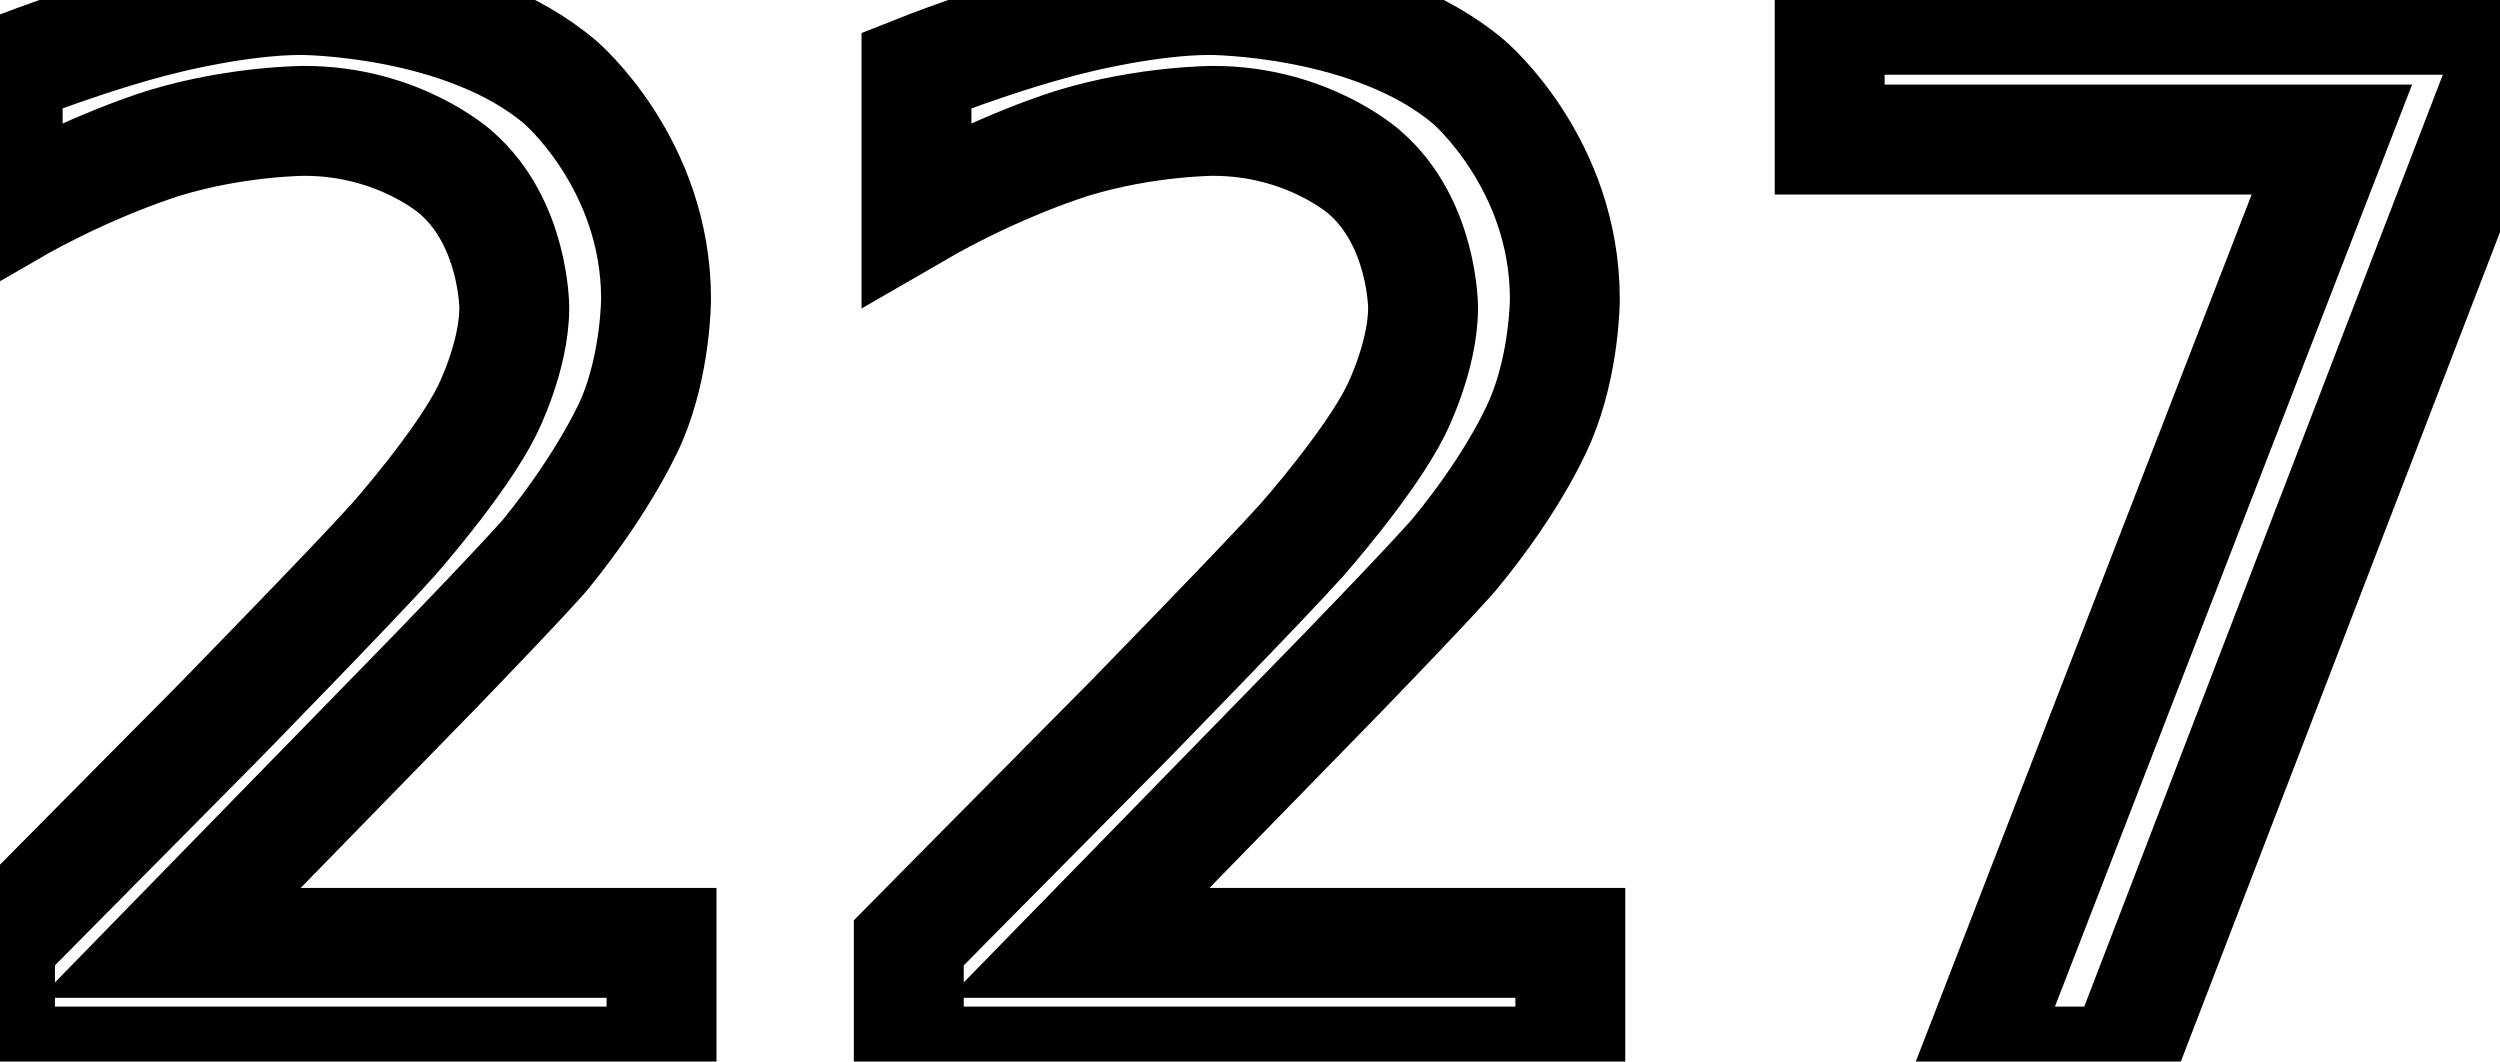 <svg xmlns="http://www.w3.org/2000/svg" width="22.75" height="9.66" viewBox="1729.95 1772.34 22.75 9.66">
                <rect x="1729.95" y="1772.34" width="22.75" height="9.66" fill="white"/>
                <path d="M 1731.5 1780.92 L 1735.97 1780.92 L 1735.97 1782.0 L 1729.95 1782.0 L 1729.95 1780.92 C 1729.95 1780.92 1730.69 1780.17 1731.95 1778.9 C 1731.95 1778.9 1733.2 1777.62 1733.53 1777.25 C 1733.53 1777.25 1734.14 1776.56 1734.38 1776.08 C 1734.38 1776.08 1734.63 1775.59 1734.63 1775.14 C 1734.63 1775.14 1734.63 1774.37 1734.1 1773.91 C 1734.1 1773.91 1733.58 1773.44 1732.72 1773.44 C 1732.72 1773.44 1732.11 1773.44 1731.45 1773.64 C 1731.45 1773.64 1730.78 1773.84 1730.02 1774.28 L 1730.02 1772.98 C 1730.02 1772.98 1730.8 1772.67 1731.47 1772.51 C 1731.47 1772.51 1732.14 1772.34 1732.69 1772.34 C 1732.69 1772.34 1734.17 1772.34 1735.05 1773.09 C 1735.05 1773.09 1735.92 1773.83 1735.92 1775.06 C 1735.92 1775.06 1735.92 1775.64 1735.7 1776.16 C 1735.7 1776.16 1735.48 1776.69 1734.91 1777.39 C 1734.91 1777.39 1734.75 1777.58 1733.9 1778.46 Z M 1739.77 1780.92 L 1744.24 1780.92 L 1744.24 1782.0 L 1738.22 1782.0 L 1738.22 1780.92 C 1738.22 1780.92 1738.96 1780.17 1740.22 1778.9 C 1740.22 1778.9 1741.47 1777.62 1741.8 1777.25 C 1741.8 1777.25 1742.41 1776.56 1742.65 1776.08 C 1742.65 1776.08 1742.9 1775.59 1742.9 1775.14 C 1742.9 1775.14 1742.9 1774.37 1742.37 1773.91 C 1742.37 1773.91 1741.85 1773.44 1740.99 1773.44 C 1740.99 1773.44 1740.38 1773.44 1739.72 1773.64 C 1739.72 1773.64 1739.05 1773.84 1738.29 1774.28 L 1738.29 1772.98 C 1738.29 1772.98 1739.07 1772.67 1739.74 1772.51 C 1739.74 1772.51 1740.41 1772.34 1740.96 1772.34 C 1740.96 1772.34 1742.44 1772.34 1743.32 1773.09 C 1743.32 1773.09 1744.19 1773.83 1744.19 1775.06 C 1744.19 1775.06 1744.19 1775.64 1743.97 1776.16 C 1743.97 1776.16 1743.76 1776.69 1743.18 1777.39 C 1743.18 1777.39 1743.02 1777.58 1742.17 1778.46 Z M 1746.6 1772.52 L 1752.7 1772.52 L 1752.7 1773.06 L 1749.26 1782.0 L 1747.92 1782.0 L 1751.17 1773.61 L 1746.6 1773.61 Z" stroke="black" fill="none" stroke-width="1" />
                </svg>